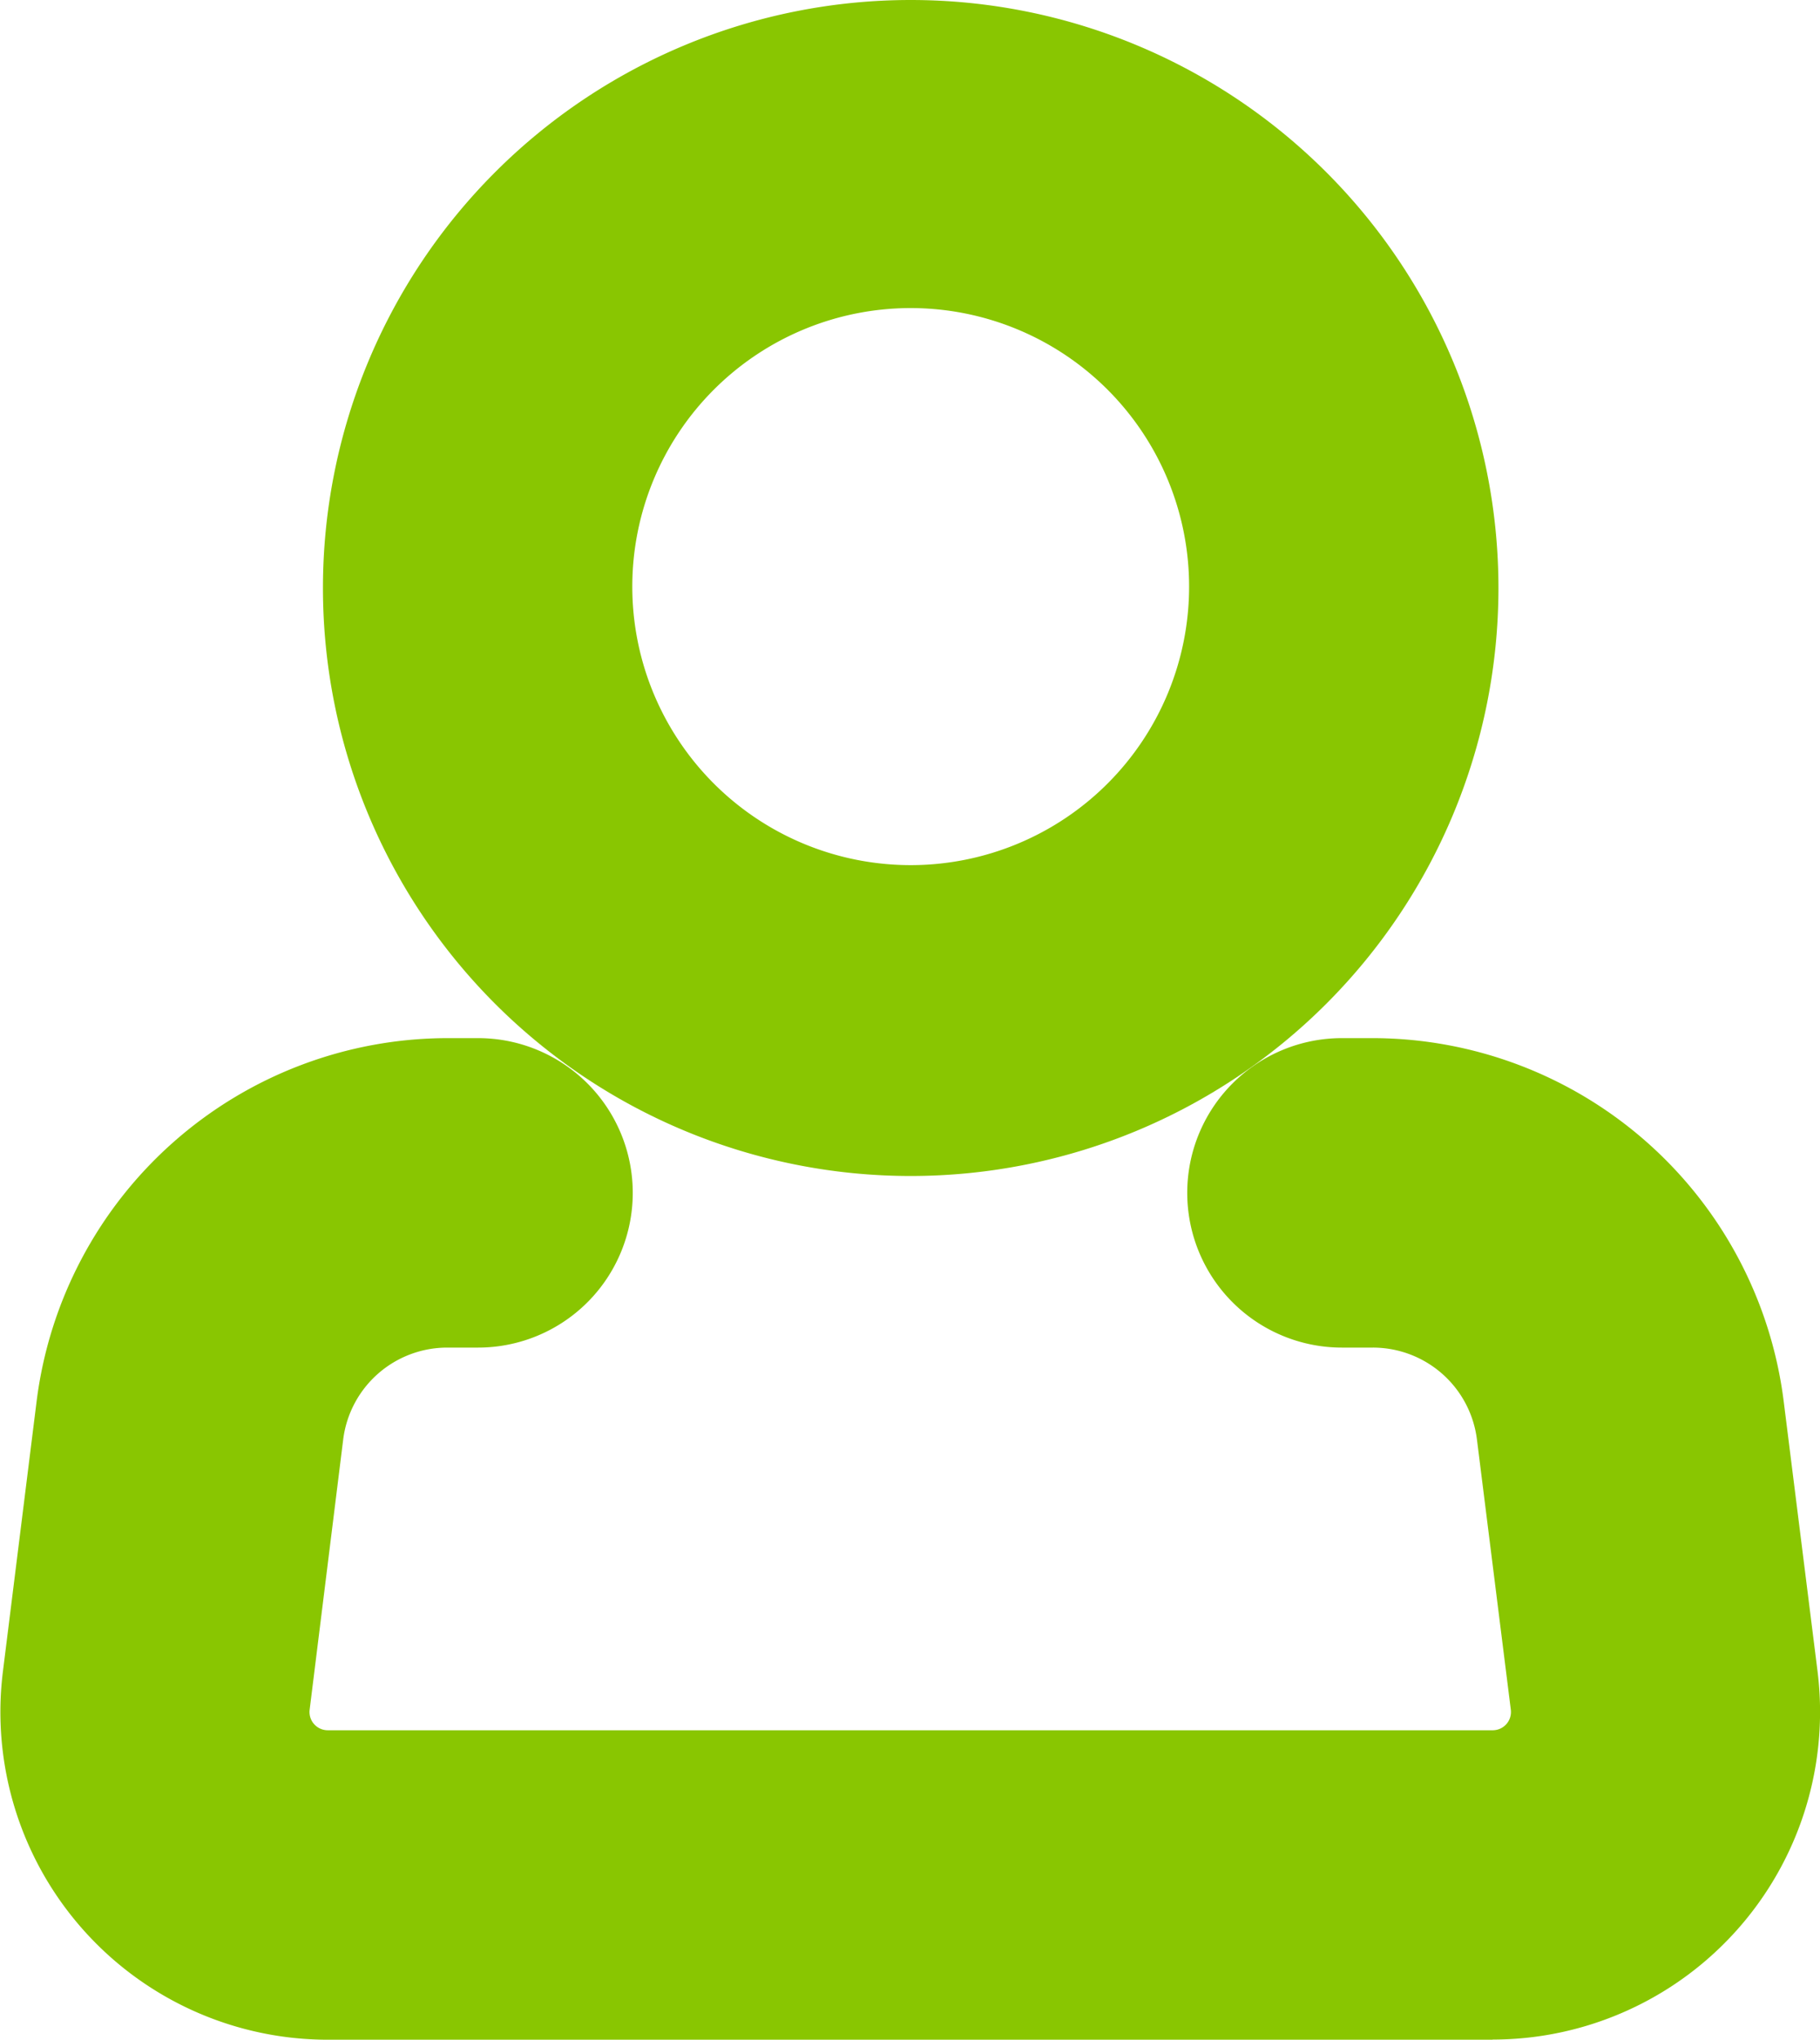 <svg xmlns="http://www.w3.org/2000/svg" width="11.767" height="13.182" viewBox="0 0 11.767 13.182"><g transform="translate(-3.898 -2)"><path d="M13.3,2A3.8,3.8,0,1,1,9.5,5.8,3.8,3.8,0,0,1,13.3,2Zm0,5.591a1.8,1.8,0,1,0-1.8-1.8A1.8,1.8,0,0,0,13.3,7.591Z" transform="translate(-3.514)" fill="#89c601"/><path d="M13.547,26.473H6.017a2.118,2.118,0,0,1-2.1-2.381l.218-1.747A2.681,2.681,0,0,1,6.789,20h.2a1,1,0,0,1,0,2h-.2a.678.678,0,0,0-.672.593L5.9,24.34a.118.118,0,0,0,.118.133h7.53a.118.118,0,0,0,.118-.133l-.219-1.746A.678.678,0,0,0,12.774,22h-.2a1,1,0,0,1,0-2h.2a2.682,2.682,0,0,1,2.656,2.345l.219,1.746a2.118,2.118,0,0,1-2.1,2.381Z" transform="translate(0 -11.291)" fill="#89c601"/></g></svg>